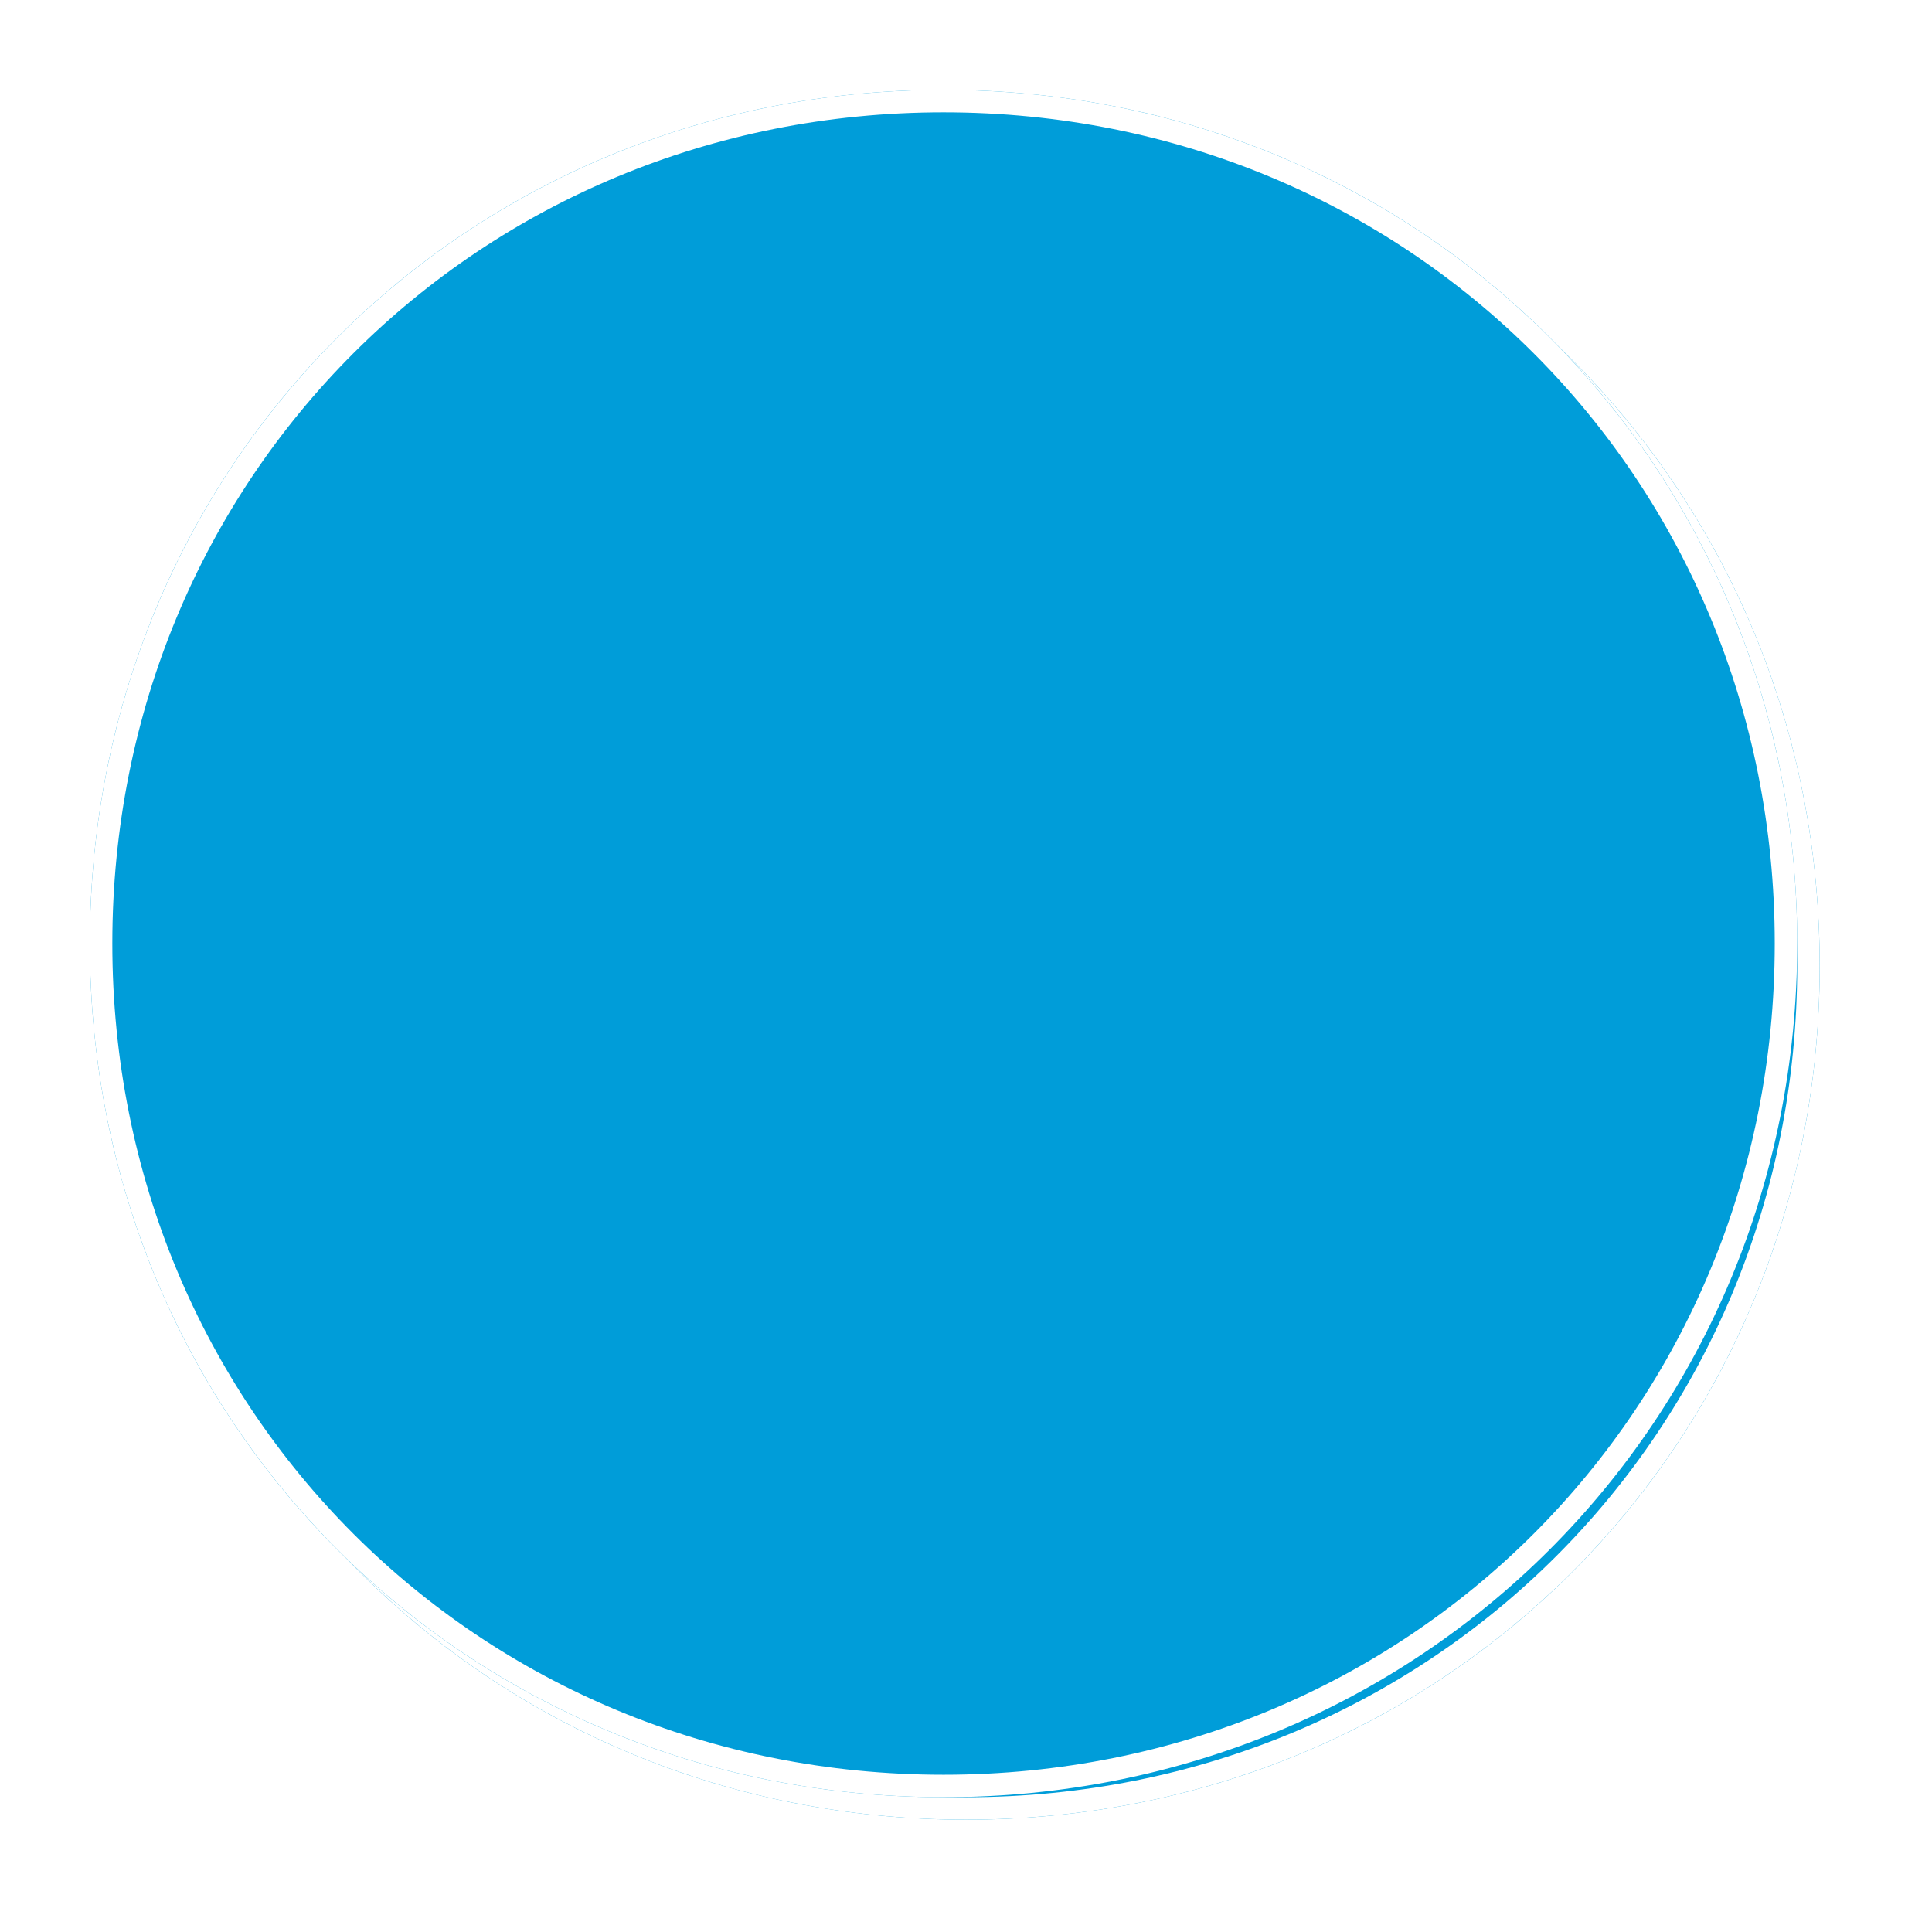 ﻿<?xml version="1.0" encoding="utf-8"?>
<svg version="1.1" xmlns:xlink="http://www.w3.org/1999/xlink" width="86px" height="86px" xmlns="http://www.w3.org/2000/svg">
  <defs>
    <filter x="155px" y="261px" width="86px" height="86px" filterUnits="userSpaceOnUse" id="filter1">
      <feOffset dx="1" dy="1" in="SourceAlpha" result="shadowOffsetInner" />
      <feGaussianBlur stdDeviation="2.5" in="shadowOffsetInner" result="shadowGaussian" />
      <feComposite in2="shadowGaussian" operator="atop" in="SourceAlpha" result="shadowComposite" />
      <feColorMatrix type="matrix" values="0 0 0 0 0  0 0 0 0 0  0 0 0 0 0  0 0 0 0.698 0  " in="shadowComposite" />
    </filter>
    <g id="widget2">
      <path d="M 197 265  C 218.28 265  235 281.72  235 303  C 235 324.28  218.28 341  197 341  C 175.72 341  159 324.28  159 303  C 159 281.72  175.72 265  197 265  Z " fill-rule="nonzero" fill="#009dd9" stroke="none" />
      <path d="M 197 265.5  C 218 265.5  234.5 282  234.5 303  C 234.5 324  218 340.5  197 340.5  C 176 340.5  159.5 324  159.5 303  C 159.5 282  176 265.5  197 265.5  Z " stroke-width="1" stroke="#ffffff" fill="none" />
    </g>
  </defs>
  <g transform="matrix(1 0 0 1 -155 -261 )">
    <use xlink:href="#widget2" filter="url(#filter1)" />
    <use xlink:href="#widget2" />
  </g>
</svg>